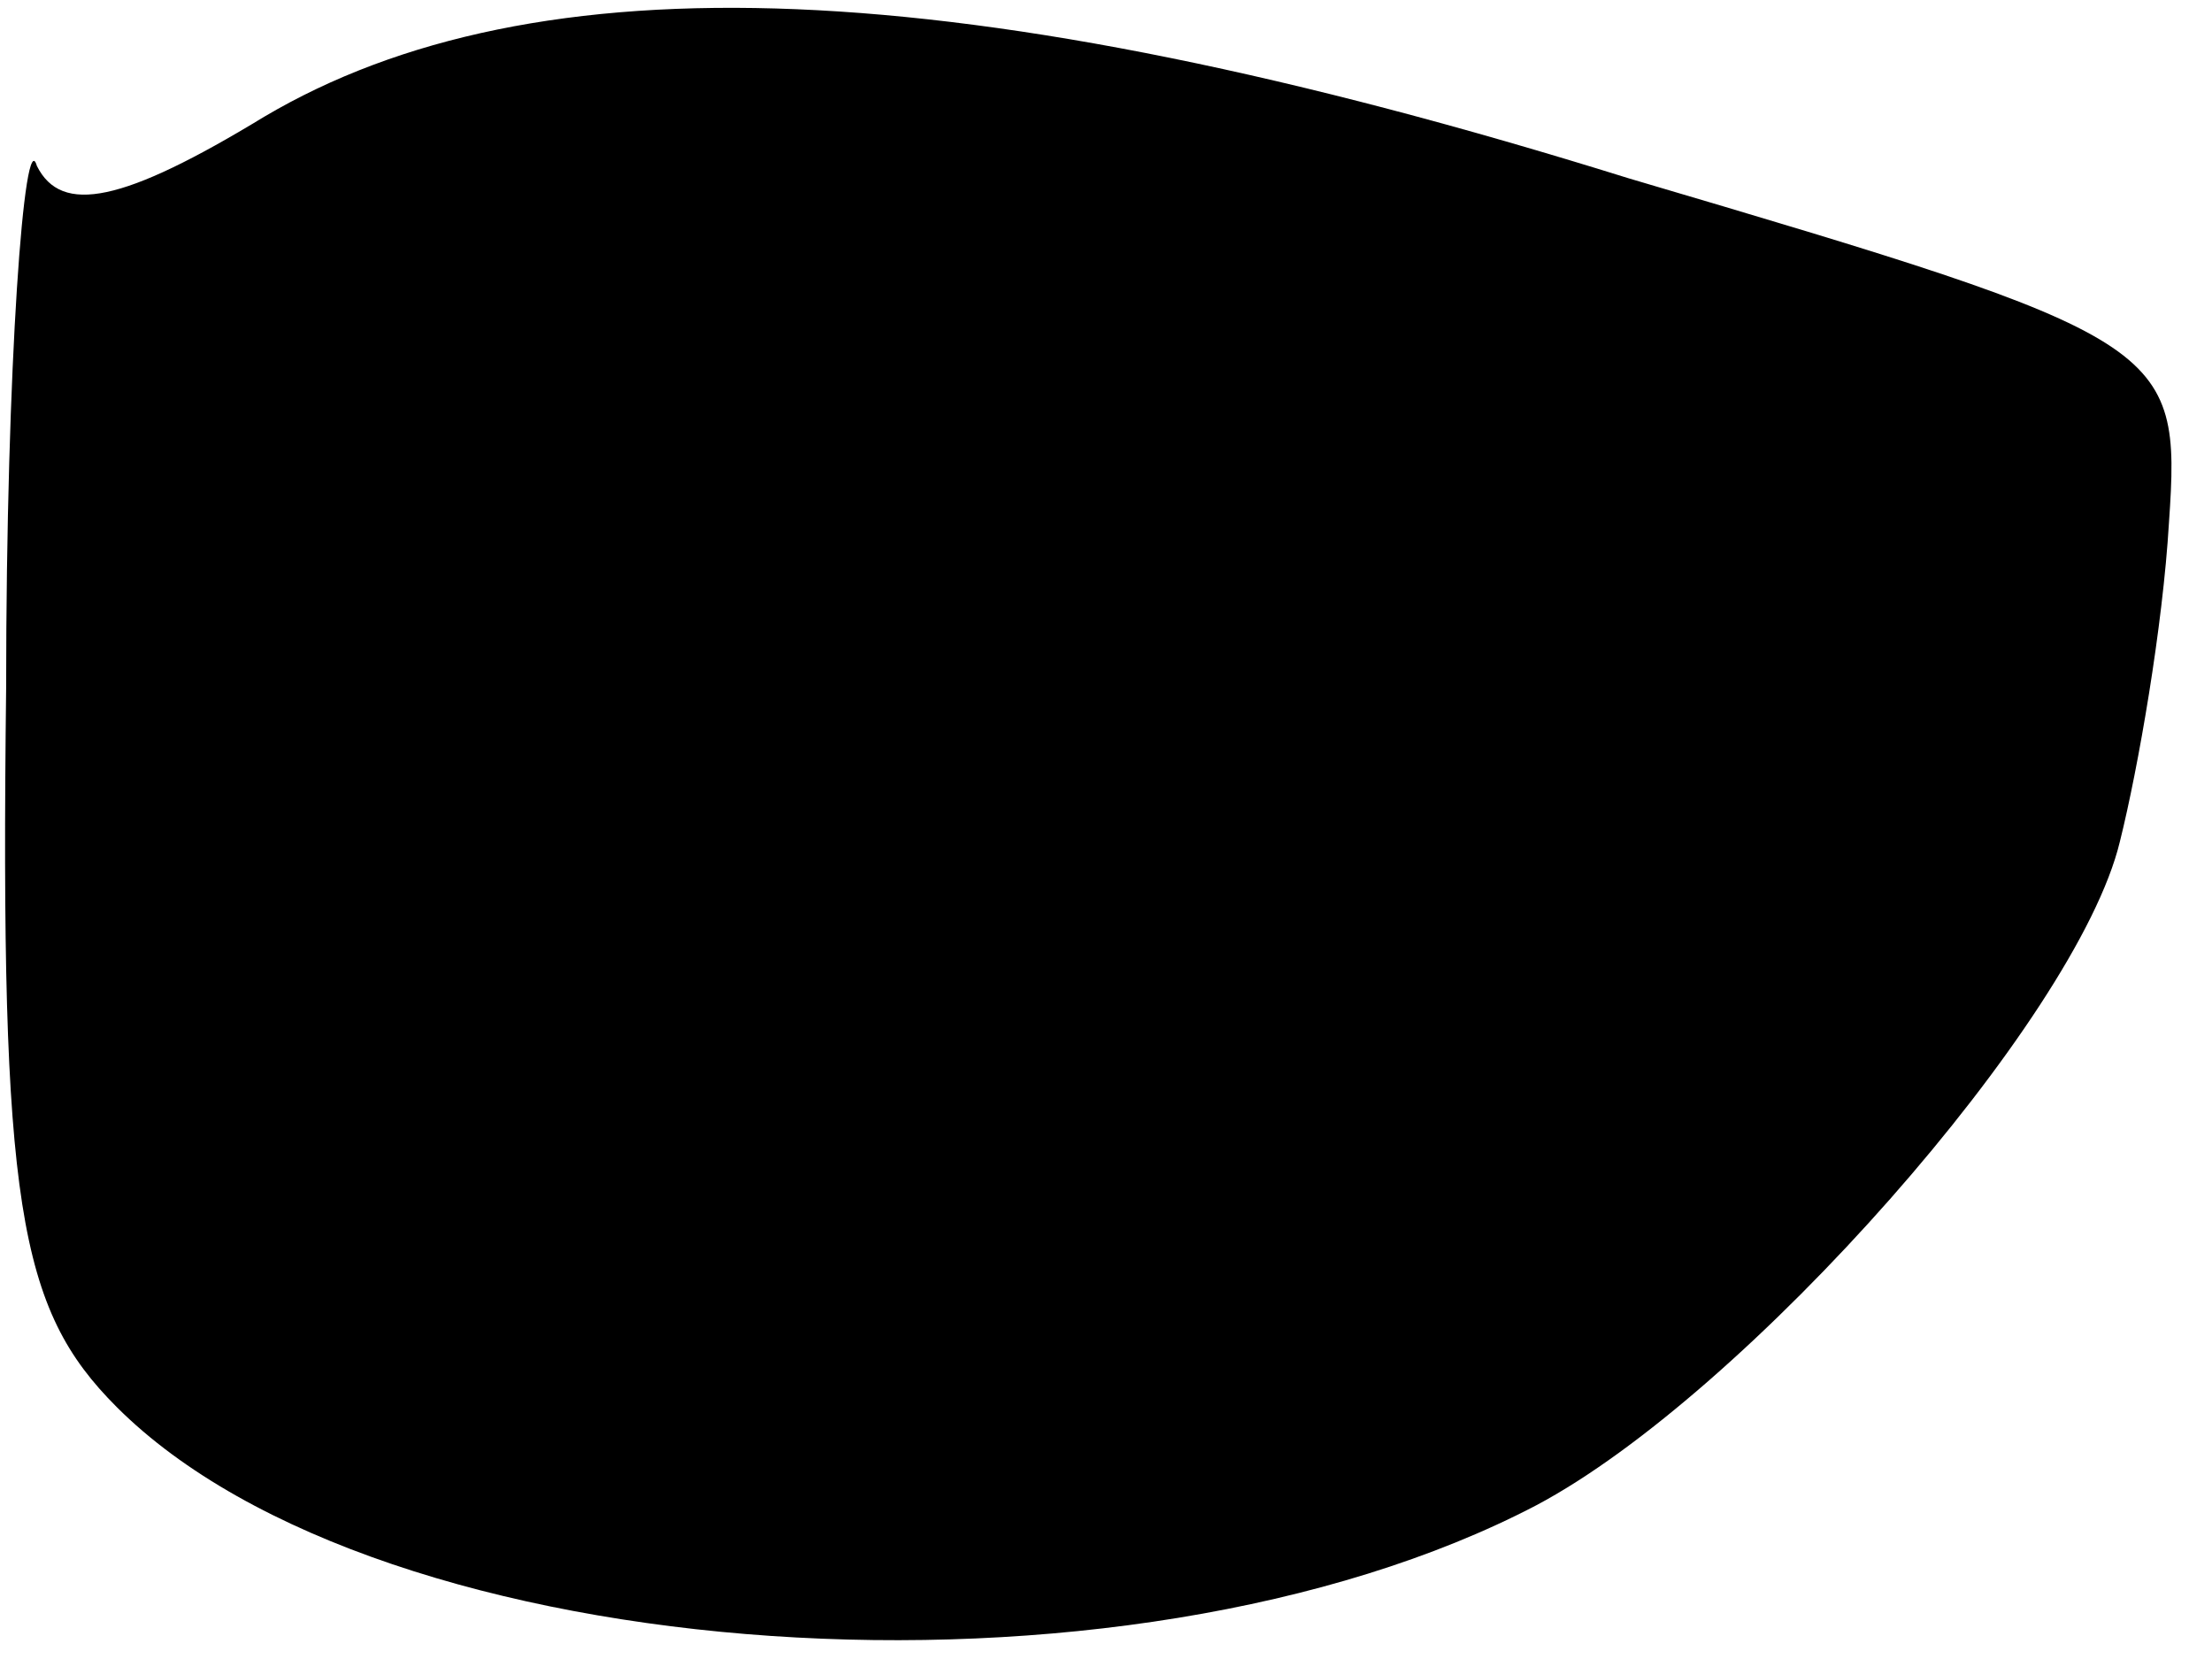 <?xml version="1.0" standalone="no"?>
<!DOCTYPE svg PUBLIC "-//W3C//DTD SVG 20010904//EN"
 "http://www.w3.org/TR/2001/REC-SVG-20010904/DTD/svg10.dtd">
<svg version="1.0" xmlns="http://www.w3.org/2000/svg"
 width="36pt" height="27pt" viewBox="0 0 36 27"
 preserveAspectRatio="xMidYMid meet">
<g transform="translate(0,27) scale(0.1,-0.1)"
fill="#000000" stroke="none">
<path fill="#000000" stroke="none" d="M43 251 c-23 -14 -33 -16 -37 -8 -2 7
-5 -32 -5 -85 -1 -84 2 -101 18 -117 43 -43 164 -51 231 -16 34 18 88 79 95
108 3 12 7 35 8 52 2 29 0 30 -88 56 -109 34 -178 36 -222 10z"/>
</g>
</svg>
